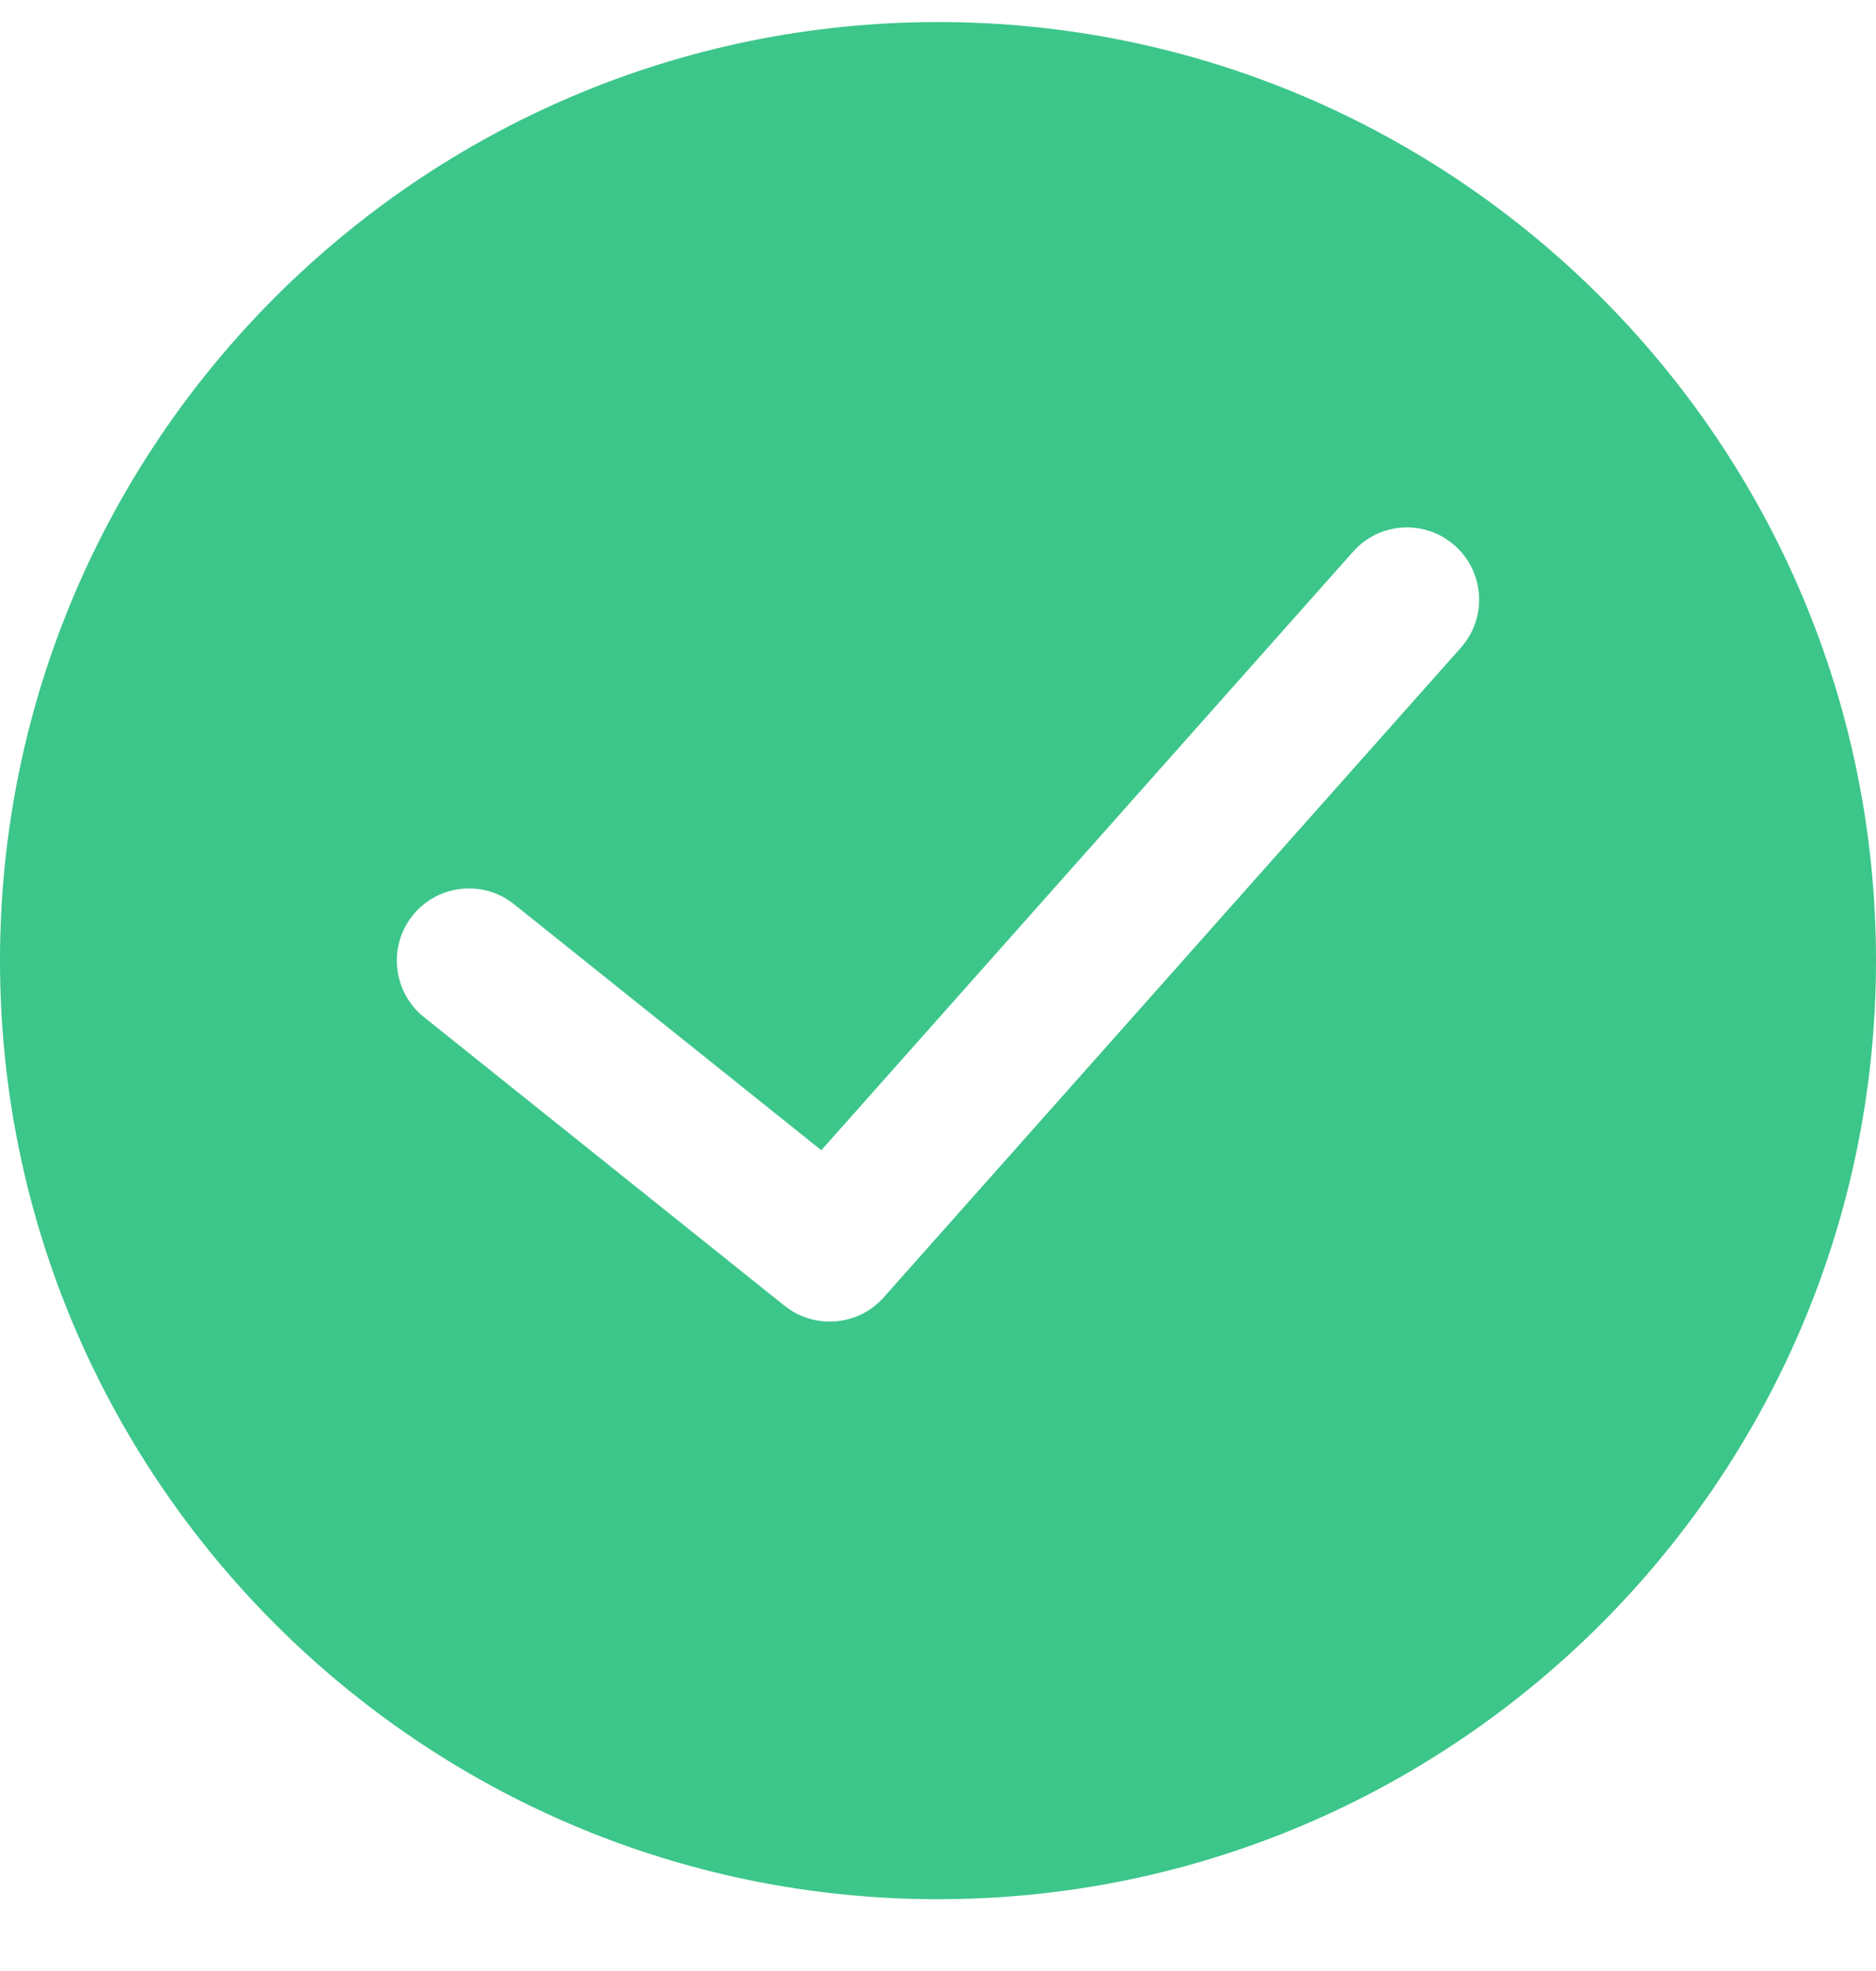 <svg width="20" height="21" viewBox="0 0 20 21" fill="none" xmlns="http://www.w3.org/2000/svg">
<path fill-rule="evenodd" clip-rule="evenodd" d="M10 0.235C4.486 0.235 0 4.72 0 10.235C0 15.749 4.486 20.235 10 20.235C15.514 20.235 20 15.749 20 10.235C20 4.72 15.514 0.235 10 0.235ZM15.575 6.9L9.421 13.823C9.27 13.993 9.058 14.081 8.846 14.081C8.677 14.081 8.507 14.026 8.365 13.913L4.519 10.836C4.188 10.571 4.134 10.086 4.399 9.754C4.664 9.423 5.149 9.369 5.48 9.634L8.756 12.255L14.425 5.878C14.707 5.56 15.193 5.531 15.511 5.814C15.828 6.096 15.857 6.582 15.575 6.9Z" fill="#3CC68A"/>
</svg>
